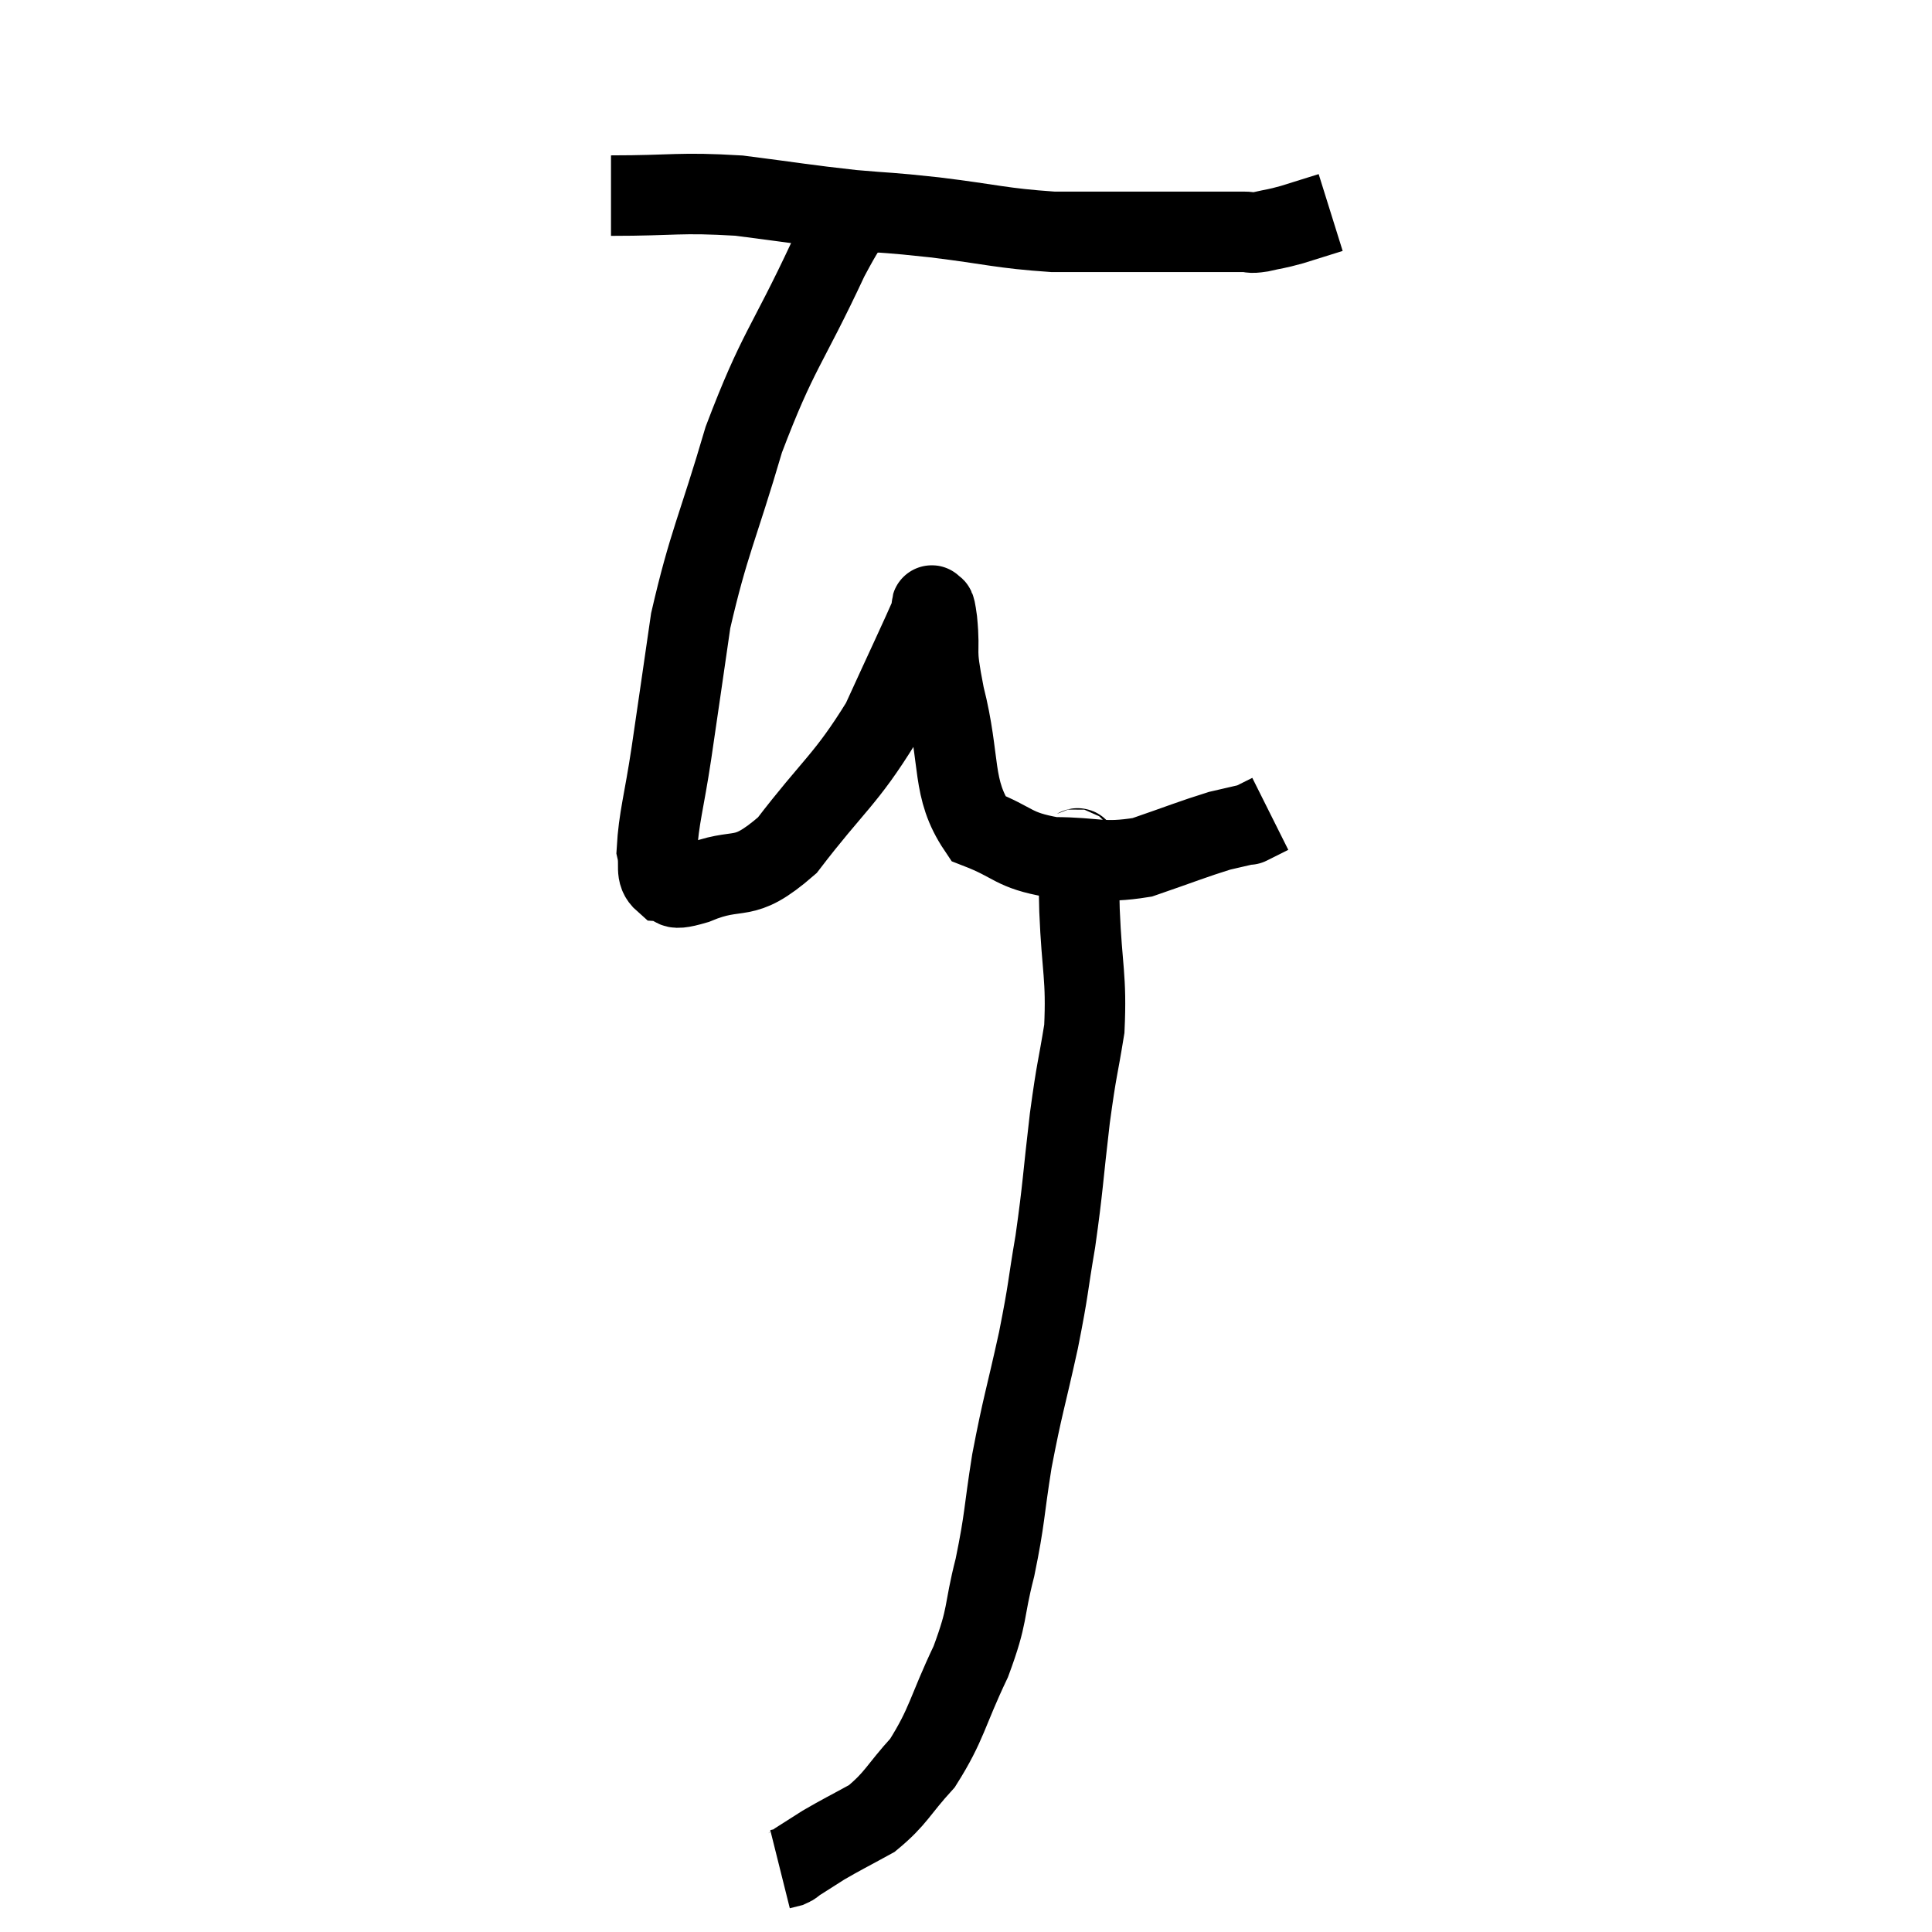 <svg width="48" height="48" viewBox="0 0 48 48" xmlns="http://www.w3.org/2000/svg"><path d="M 15.18 4.86 C 16.77 4.86, 16.86 4.77, 18.36 4.86 C 19.77 5.04, 19.965 5.085, 21.18 5.22 C 22.2 5.31, 21.975 5.265, 23.22 5.4 C 24.69 5.58, 24.855 5.67, 26.16 5.76 C 27.3 5.76, 27.525 5.76, 28.44 5.76 C 29.13 5.76, 29.325 5.76, 29.82 5.76 C 30.12 5.76, 30.15 5.76, 30.42 5.76 C 30.66 5.76, 30.675 5.76, 30.9 5.76 C 31.11 5.76, 31.02 5.805, 31.32 5.76 C 31.71 5.67, 31.665 5.7, 32.1 5.58 C 32.58 5.43, 32.82 5.355, 33.06 5.28 L 33.06 5.28" fill="none" stroke="black" stroke-width="2"></path><path d="M 21.78 4.8 C 21.66 4.98, 21.84 4.755, 21.54 5.16 C 21.06 5.79, 21.345 4.98, 20.58 6.42 C 19.53 8.67, 19.335 8.67, 18.48 10.92 C 17.82 13.17, 17.61 13.47, 17.16 15.42 C 16.92 17.07, 16.89 17.295, 16.68 18.72 C 16.5 19.92, 16.365 20.325, 16.32 21.12 C 16.41 21.51, 16.26 21.69, 16.5 21.9 C 16.89 21.93, 16.515 22.185, 17.28 21.96 C 18.42 21.48, 18.405 22.005, 19.56 21 C 20.73 19.47, 21 19.395, 21.9 17.94 C 22.53 16.56, 22.845 15.9, 23.16 15.18 C 23.16 15.12, 23.13 15, 23.16 15.06 C 23.22 15.24, 23.205 14.865, 23.28 15.42 C 23.37 16.35, 23.205 15.99, 23.46 17.28 C 23.88 18.93, 23.625 19.575, 24.3 20.58 C 25.23 20.94, 25.14 21.12, 26.16 21.3 C 27.27 21.3, 27.345 21.465, 28.38 21.3 C 29.34 20.97, 29.625 20.85, 30.3 20.64 C 30.69 20.55, 30.885 20.505, 31.08 20.46 C 31.08 20.46, 30.96 20.52, 31.08 20.46 L 31.56 20.22" fill="none" stroke="black" stroke-width="2"></path><path d="M 26.7 21.06 C 26.76 21.18, 26.79 20.91, 26.82 21.3 C 26.82 21.96, 26.79 21.555, 26.82 22.62 C 26.88 24.09, 27 24.27, 26.94 25.56 C 26.76 26.67, 26.76 26.46, 26.58 27.78 C 26.4 29.31, 26.415 29.46, 26.22 30.84 C 26.01 32.07, 26.07 31.935, 25.8 33.3 C 25.47 34.8, 25.41 34.89, 25.14 36.3 C 24.93 37.62, 24.975 37.695, 24.72 38.94 C 24.42 40.11, 24.57 40.065, 24.12 41.28 C 23.52 42.54, 23.535 42.825, 22.92 43.8 C 22.29 44.49, 22.275 44.67, 21.66 45.18 C 21.06 45.51, 20.925 45.57, 20.46 45.84 C 20.13 46.05, 20.01 46.125, 19.8 46.26 C 19.71 46.32, 19.725 46.335, 19.62 46.38 L 19.38 46.44" fill="none" stroke="black" stroke-width="2"></path></svg>